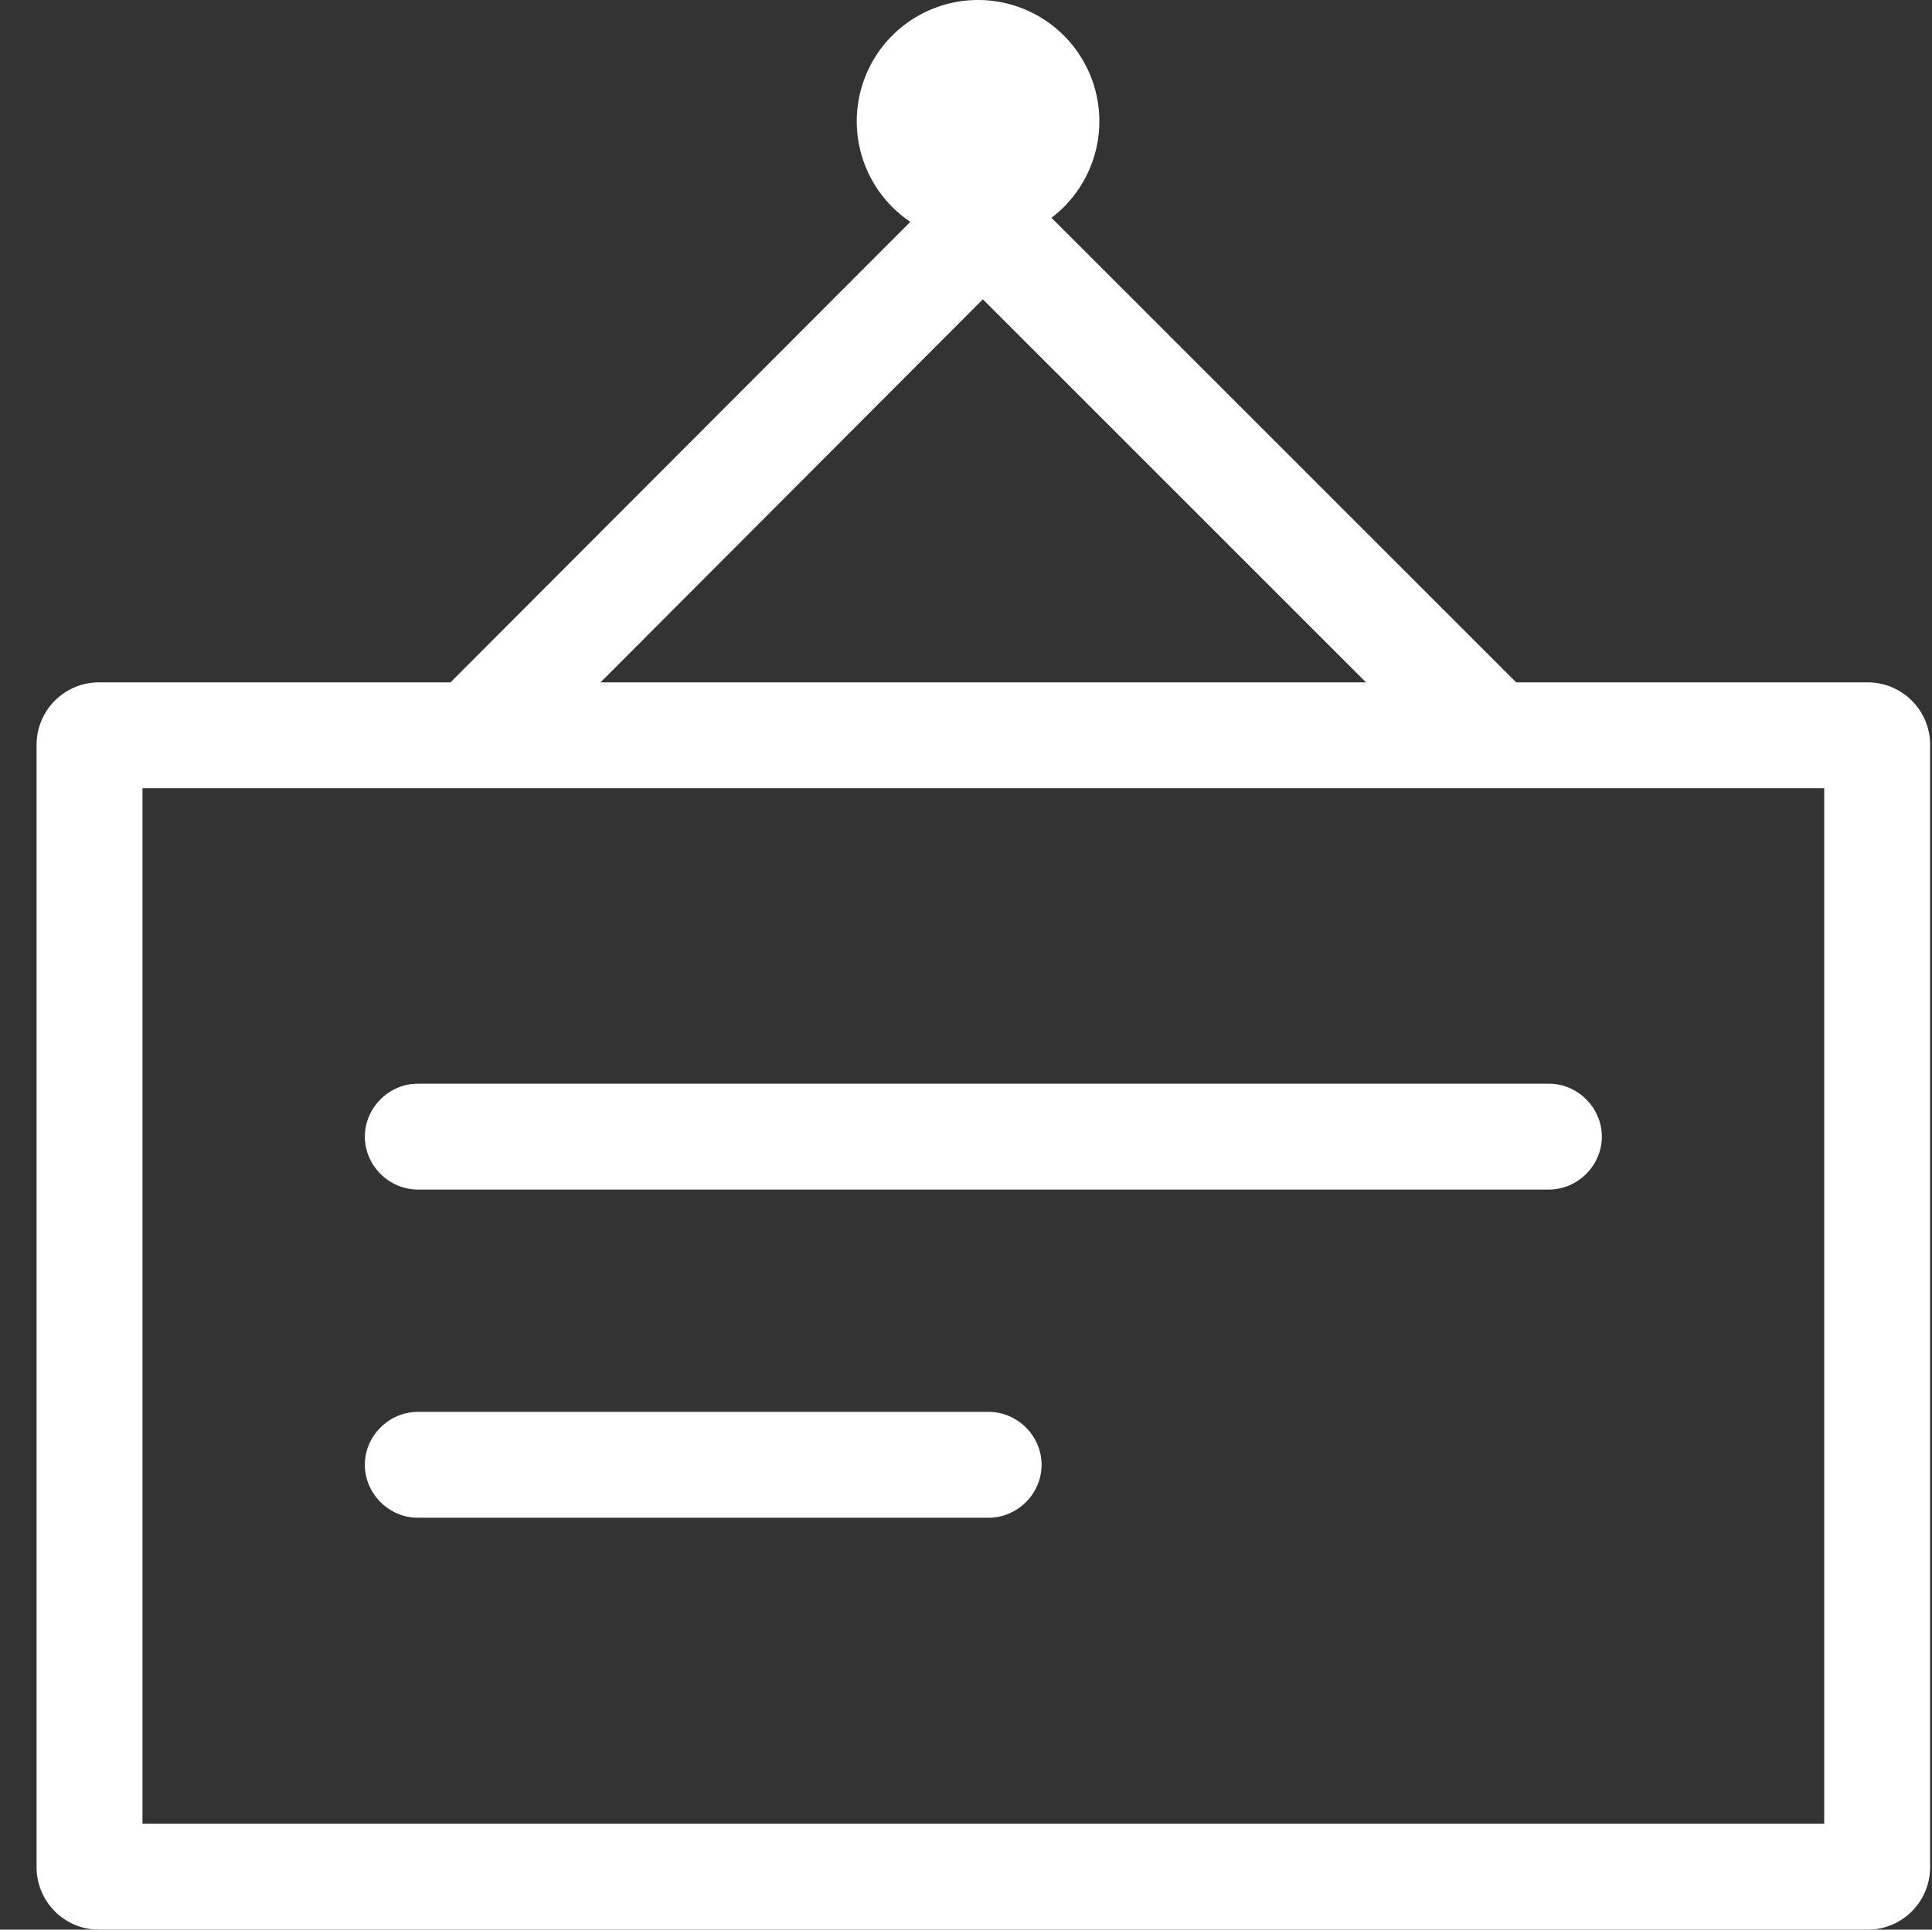 <?xml version="1.0" standalone="no"?><!DOCTYPE svg PUBLIC "-//W3C//DTD SVG 1.1//EN" "http://www.w3.org/Graphics/SVG/1.1/DTD/svg11.dtd"><svg class="icon" width="500px" height="499.51px" viewBox="0 0 1025 1024" version="1.1" xmlns="http://www.w3.org/2000/svg"><rect x="0" y="0" width="1025" height="1024" fill="#333333" stroke="none"/><path fill="#ffffff" d="M990.802 1024H52.604c-18.386 0-33.197-14.811-33.197-33.197V395.301c0-18.386 14.811-33.197 33.197-33.197h938.198c18.386 0 33.197 14.81 33.197 33.197v595.502c0 18.386-14.811 33.197-33.197 33.197zM75.587 967.82H967.819V418.283H75.587V967.82zM454.544 64.352a64.351 64.351 0 1 0 128.702 0 64.351 64.351 0 1 0-128.702 0z"  /><path fill="#ffffff" d="M766.084 403.472L521.447 158.836 277.323 403.471l-39.837-39.836L521.447 79.163l284.473 284.473zM821.753 631.254h-600.099c-15.322 0-28.09-12.768-28.09-28.09s12.768-28.09 28.09-28.09h600.099c15.321 0 28.09 12.768 28.09 28.09s-12.769 28.09-28.09 28.09zM524.512 805.41h-302.86c-15.32 0-28.089-12.768-28.089-28.09s12.768-28.09 28.09-28.09h302.859c15.321 0 28.09 12.769 28.09 28.09s-12.769 28.09-28.09 28.09z"  /></svg>
